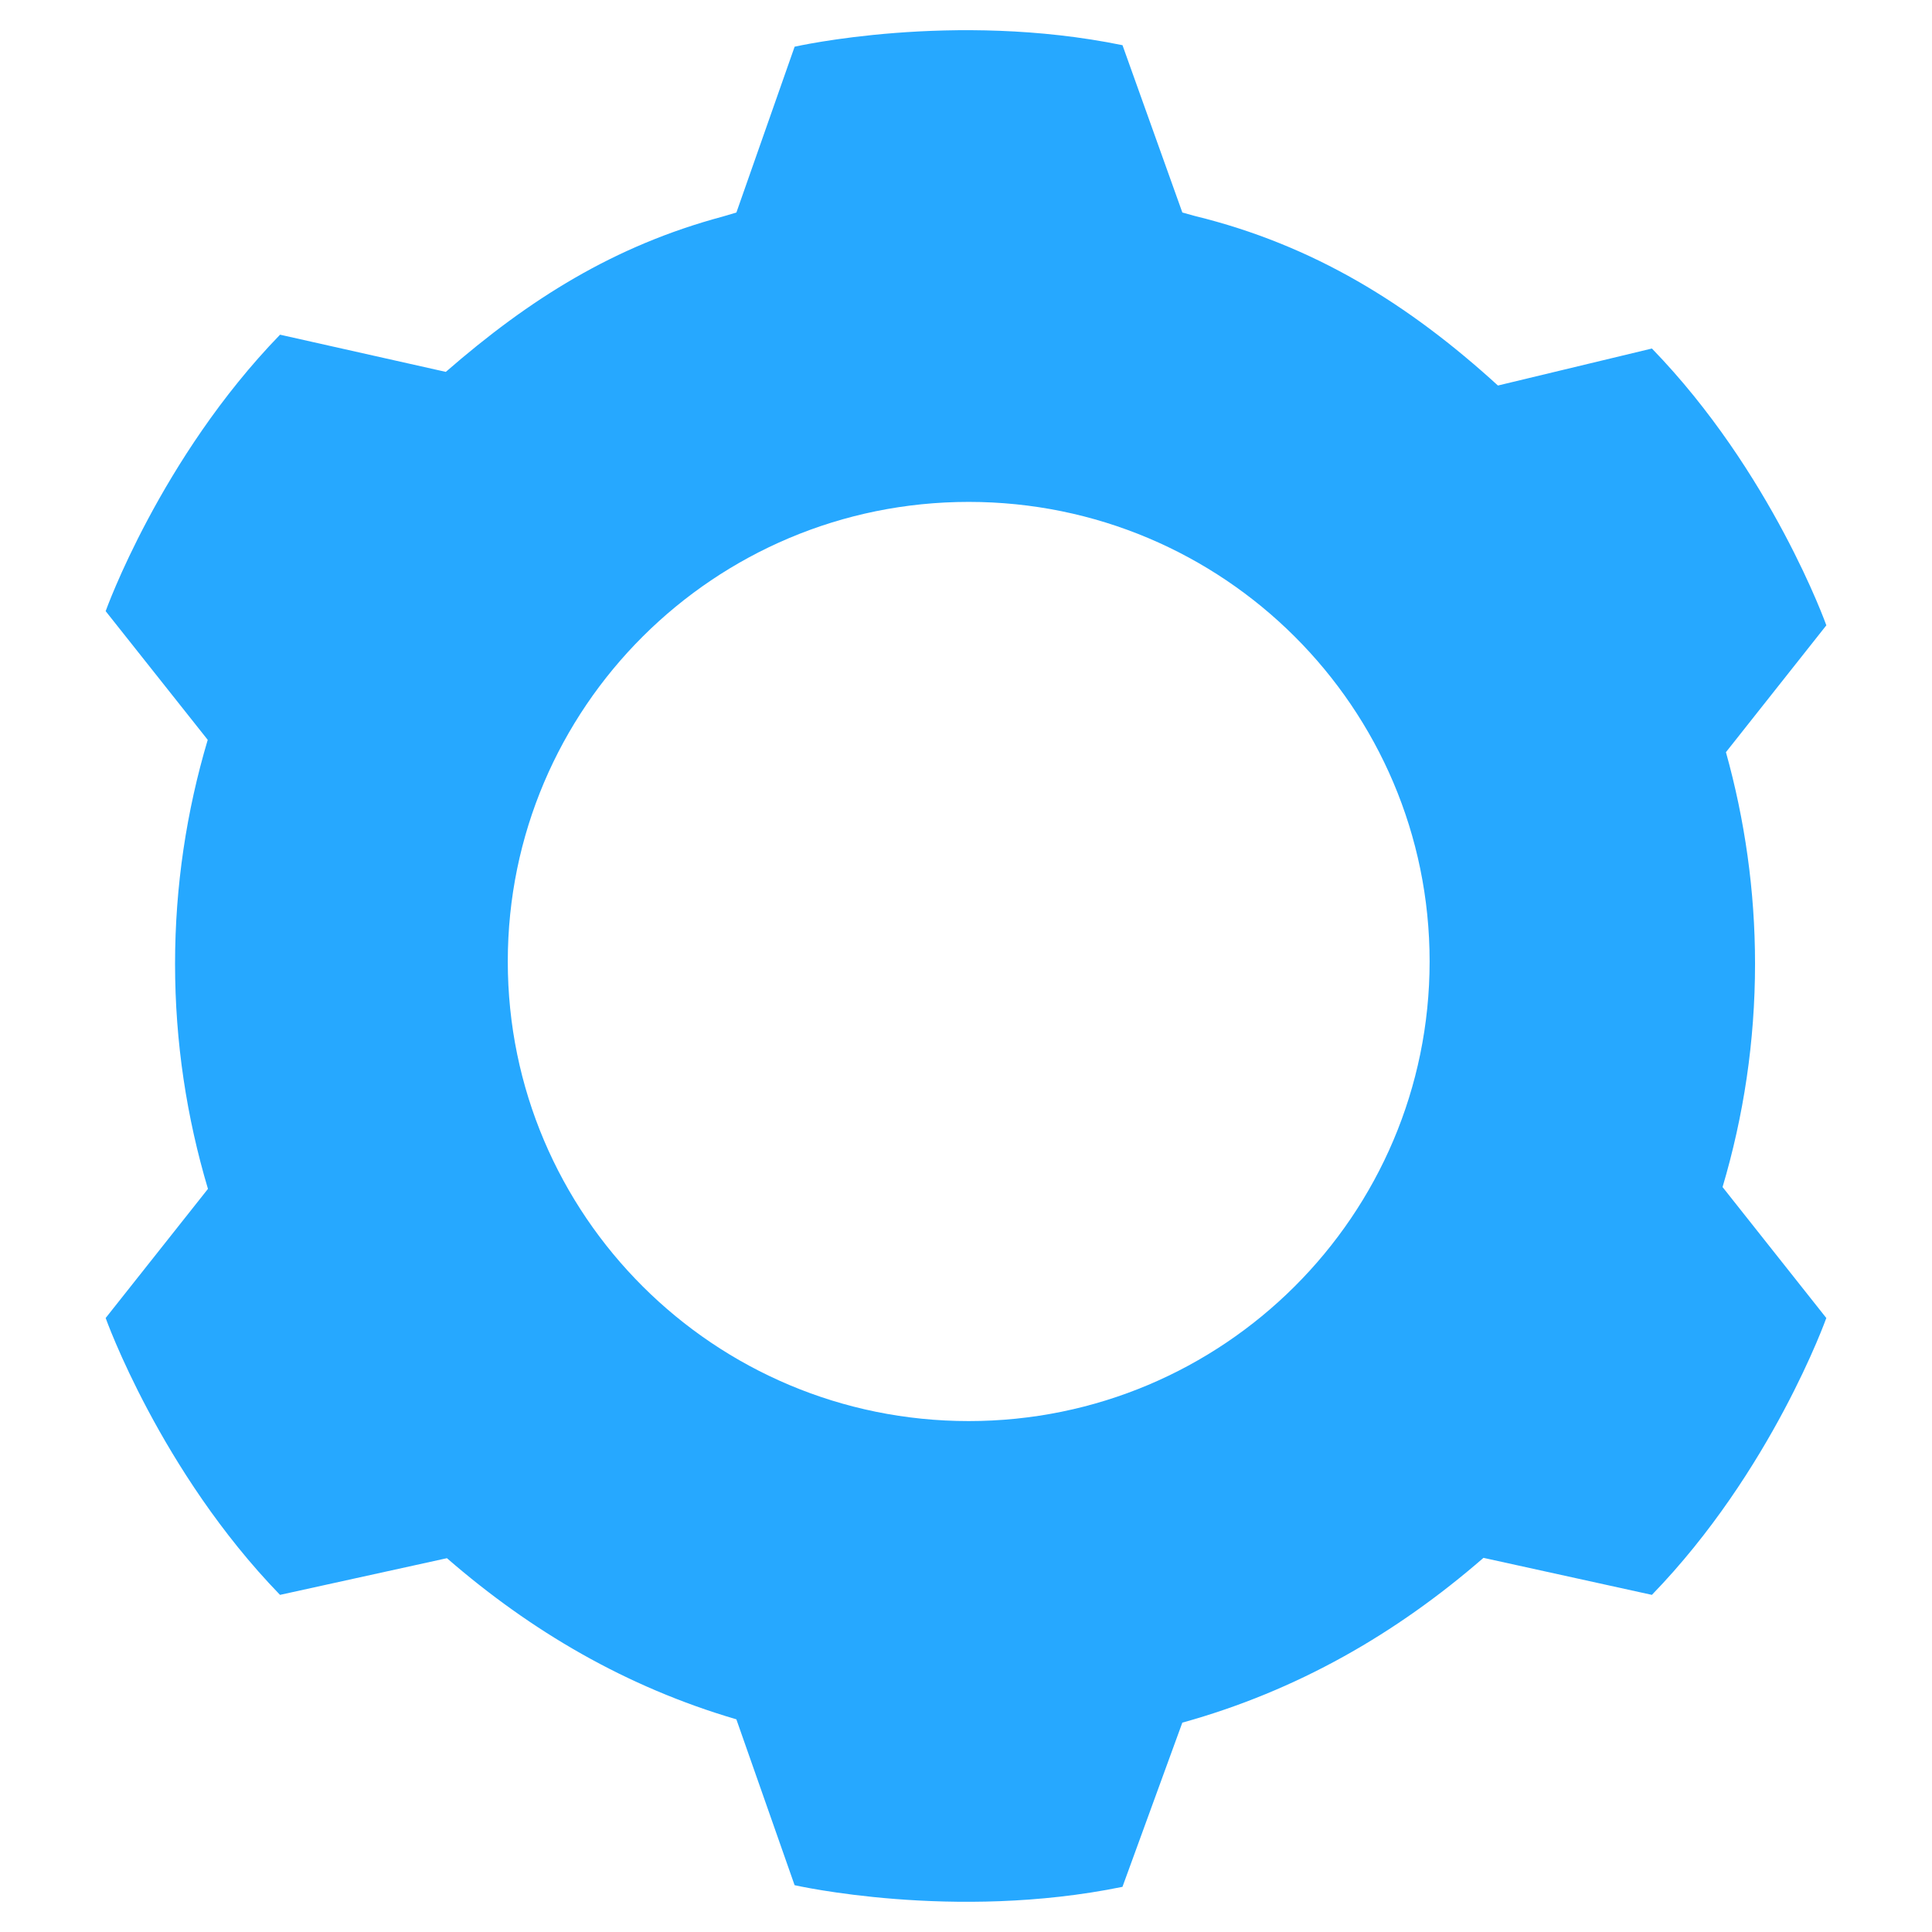 <?xml version="1.0" encoding="iso-8859-1"?>
<!-- Generator: Adobe Illustrator 18.0.0, SVG Export Plug-In . SVG Version: 6.00 Build 0)  -->
<!DOCTYPE svg PUBLIC "-//W3C//DTD SVG 1.1//EN" "http://www.w3.org/Graphics/SVG/1.1/DTD/svg11.dtd">
<svg version="1.1" xmlns="http://www.w3.org/2000/svg" xmlns:xlink="http://www.w3.org/1999/xlink" x="0px" y="0px"
	 viewBox="0 0 64 64" enable-background="new 0 0 64 64" xml:space="preserve">
<g id="Services">
	<path fill="#26a8ff" d="M58.138,31.927c0-2.43-0.342-4.779-0.964-7.01l3.326-4.202c0,0-1.806-5.074-5.778-9.17l-5.101,1.226
		c-2.952-2.692-6.093-4.651-10.046-5.618L39.167,7.04l-1.983-5.543c-5.596-1.147-10.861,0.05-10.861,0.05L24.394,7.04l-0.449,0.133
		c-3.604,0.966-6.41,2.738-9.177,5.146l-5.491-1.232C5.306,15.183,3.5,20.245,3.5,20.245l3.381,4.263
		c-0.7,2.354-1.082,4.841-1.082,7.422c0,2.591,0.385,5.089,1.09,7.453L3.5,43.661c0,0,1.806,5.075,5.776,9.171l5.529-1.215
		c2.795,2.425,5.938,4.267,9.588,5.338l1.929,5.494c0,0,5.266,1.201,10.861,0.055l1.983-5.439c3.804-1.056,7.081-2.944,9.976-5.459
		l5.579,1.226c3.973-4.096,5.778-9.171,5.778-9.171l-3.437-4.338C57.758,36.977,58.138,34.497,58.138,31.927z M32.09,47.075
		c-8.434,0-15.269-6.816-15.269-15.225c0-8.408,6.835-15.224,15.269-15.224c8.433,0,15.268,6.816,15.268,15.224
		C47.357,40.259,40.522,47.075,32.09,47.075z"/>
</g>
</svg>
